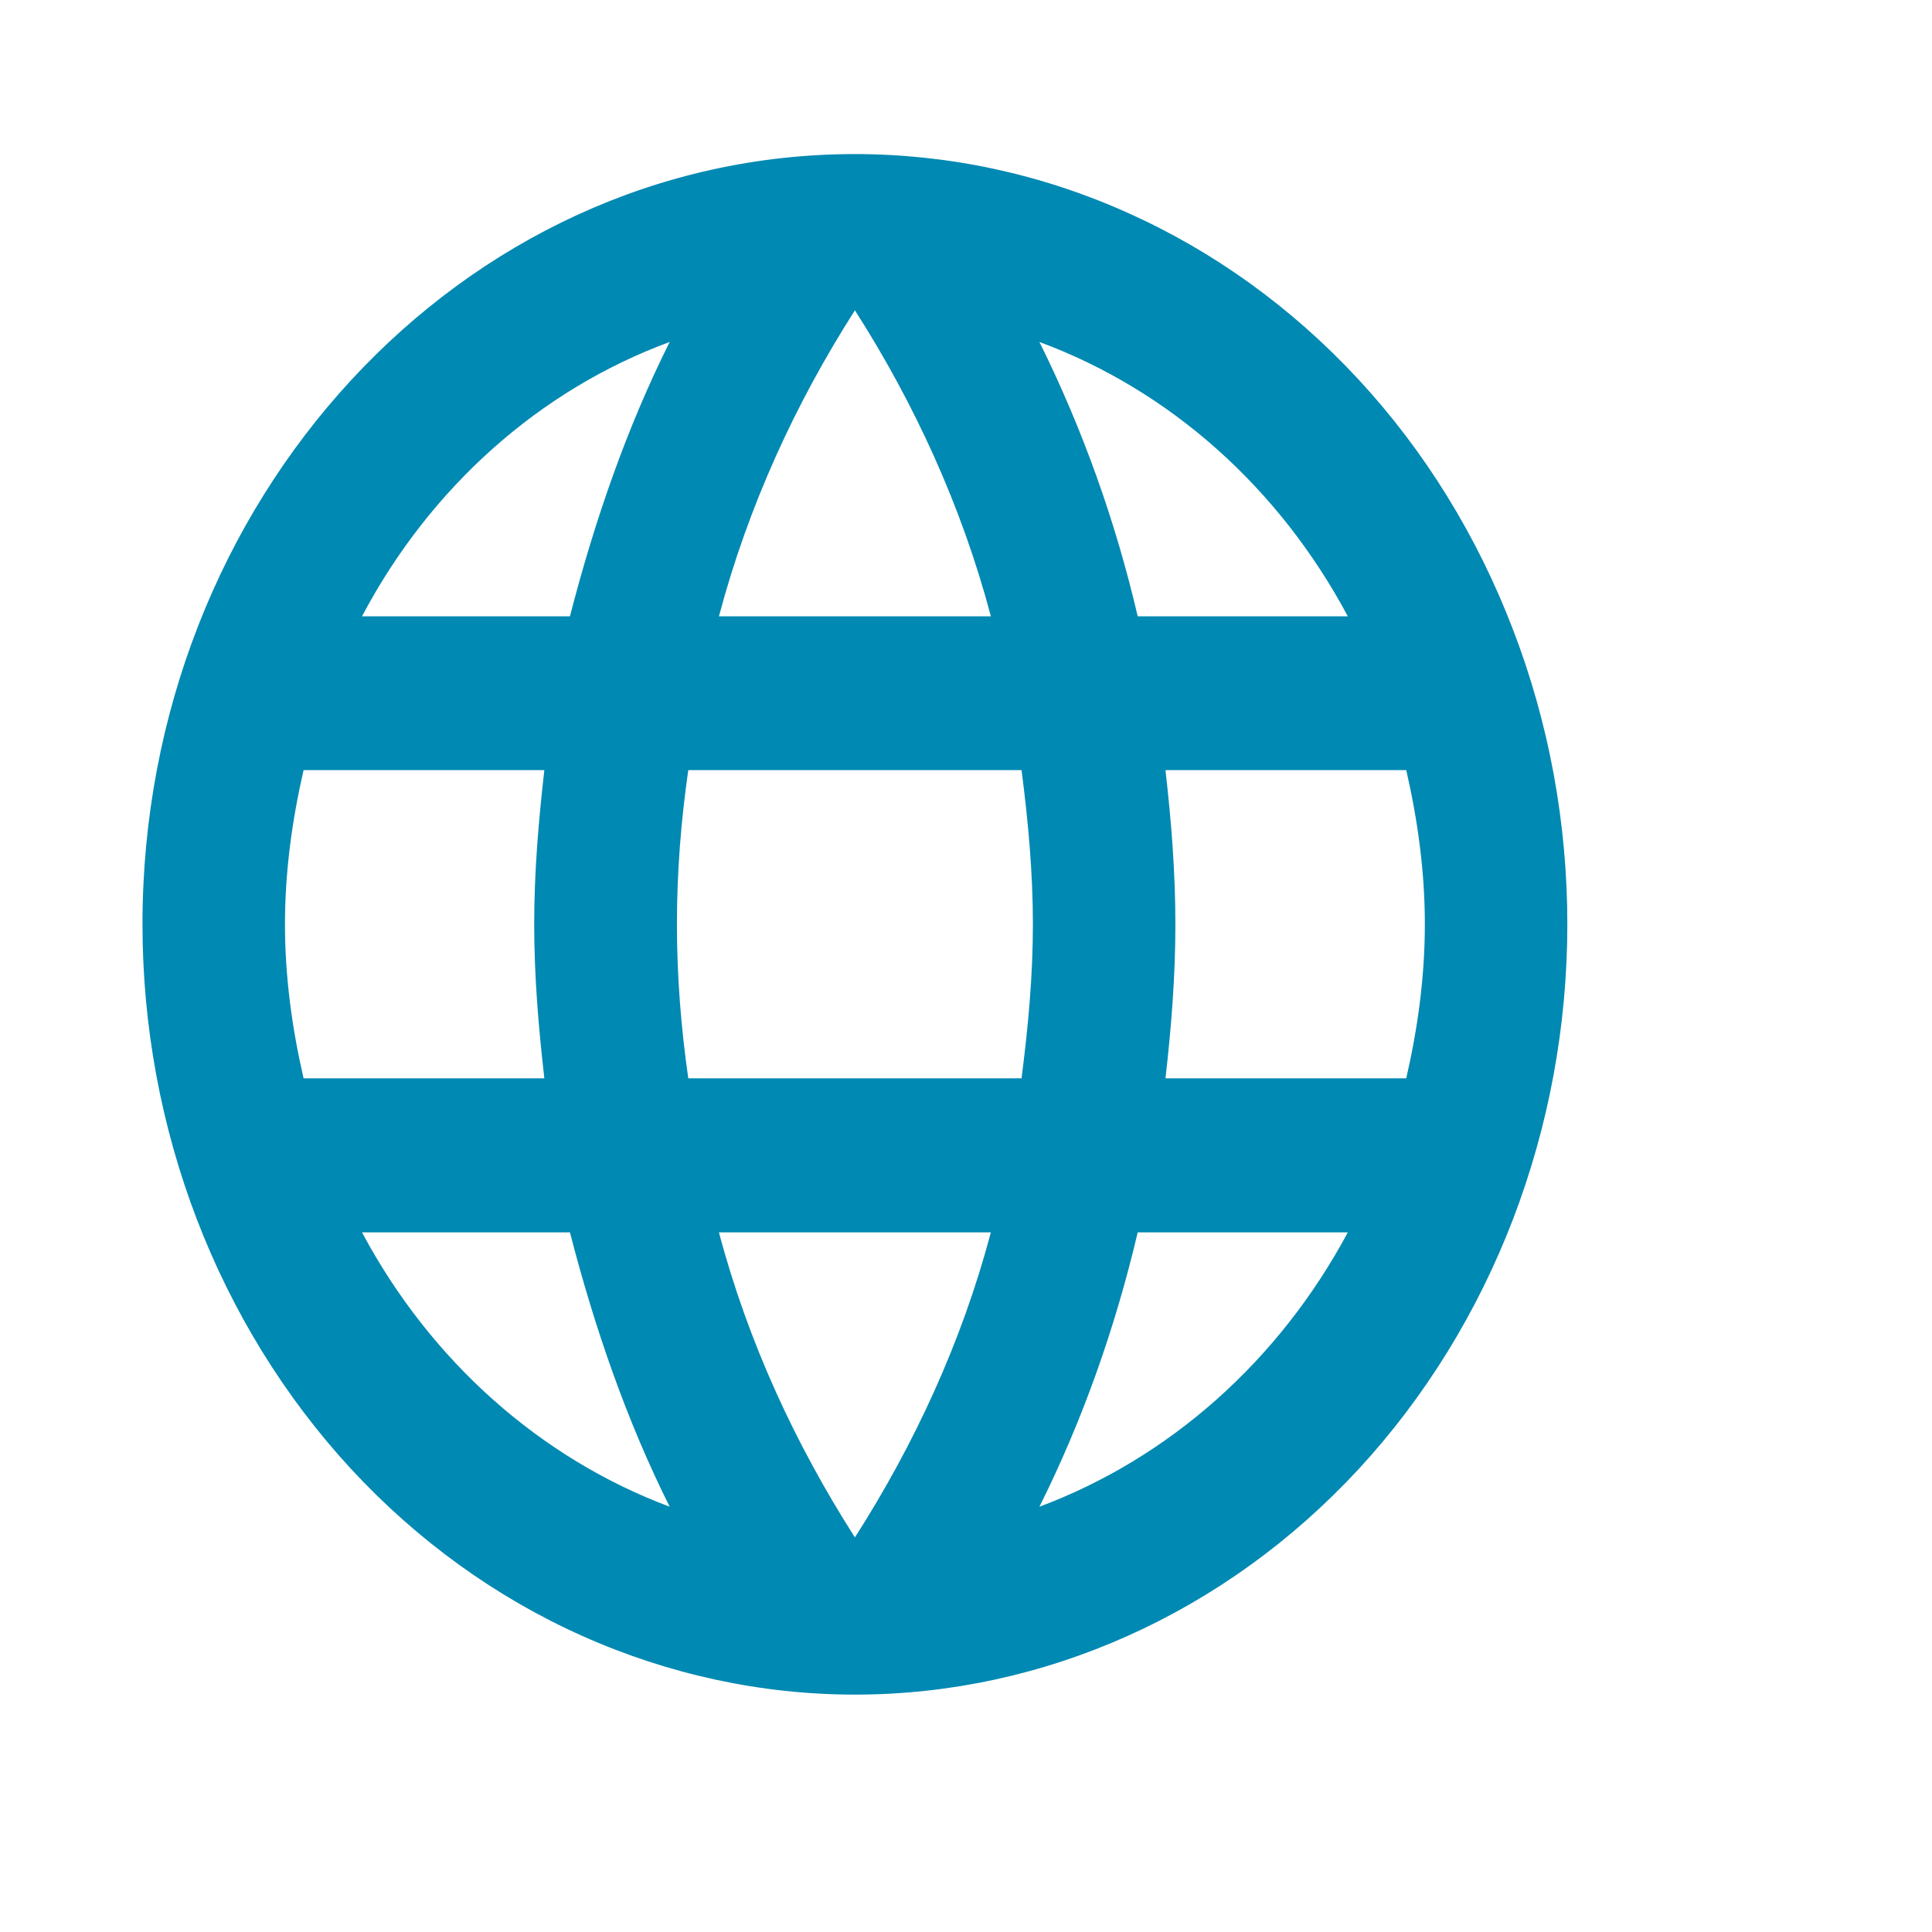 <svg width="8" height="8" viewBox="0 0 8 8" fill="none" xmlns="http://www.w3.org/2000/svg">
<path d="M4.826 4.465C4.85 4.255 4.867 4.044 4.867 3.827C4.867 3.61 4.85 3.4 4.826 3.189H5.823C5.87 3.394 5.9 3.607 5.9 3.827C5.9 4.047 5.87 4.261 5.823 4.465M4.304 6.239C4.481 5.885 4.617 5.502 4.711 5.103H5.581C5.296 5.635 4.842 6.038 4.304 6.239ZM4.23 4.465H2.85C2.82 4.255 2.803 4.044 2.803 3.827C2.803 3.61 2.82 3.397 2.85 3.189H4.23C4.257 3.397 4.277 3.61 4.277 3.827C4.277 4.044 4.257 4.255 4.23 4.465ZM3.54 6.366C3.295 5.983 3.098 5.559 2.977 5.103H4.103C3.982 5.559 3.785 5.983 3.54 6.366ZM2.36 2.552H1.499C1.781 2.018 2.235 1.614 2.773 1.416C2.596 1.77 2.463 2.153 2.36 2.552ZM1.499 5.103H2.36C2.463 5.502 2.596 5.885 2.773 6.239C2.236 6.038 1.783 5.635 1.499 5.103ZM1.257 4.465C1.21 4.261 1.18 4.047 1.18 3.827C1.18 3.607 1.21 3.394 1.257 3.189H2.254C2.23 3.4 2.212 3.61 2.212 3.827C2.212 4.044 2.23 4.255 2.254 4.465M3.54 1.285C3.785 1.668 3.982 2.095 4.103 2.552H2.977C3.098 2.095 3.295 1.668 3.54 1.285ZM5.581 2.552H4.711C4.619 2.157 4.482 1.775 4.304 1.416C4.847 1.617 5.298 2.022 5.581 2.552ZM3.54 0.638C1.909 0.638 0.59 2.073 0.59 3.827C0.59 4.673 0.901 5.484 1.454 6.083C1.728 6.379 2.053 6.614 2.411 6.774C2.769 6.934 3.153 7.017 3.54 7.017C4.322 7.017 5.073 6.681 5.626 6.083C6.179 5.484 6.49 4.673 6.49 3.827C6.49 3.408 6.414 2.994 6.265 2.607C6.117 2.22 5.9 1.868 5.626 1.572C5.352 1.276 5.027 1.041 4.669 0.881C4.311 0.72 3.927 0.638 3.54 0.638Z" fill="#0089B2"/>
</svg>
